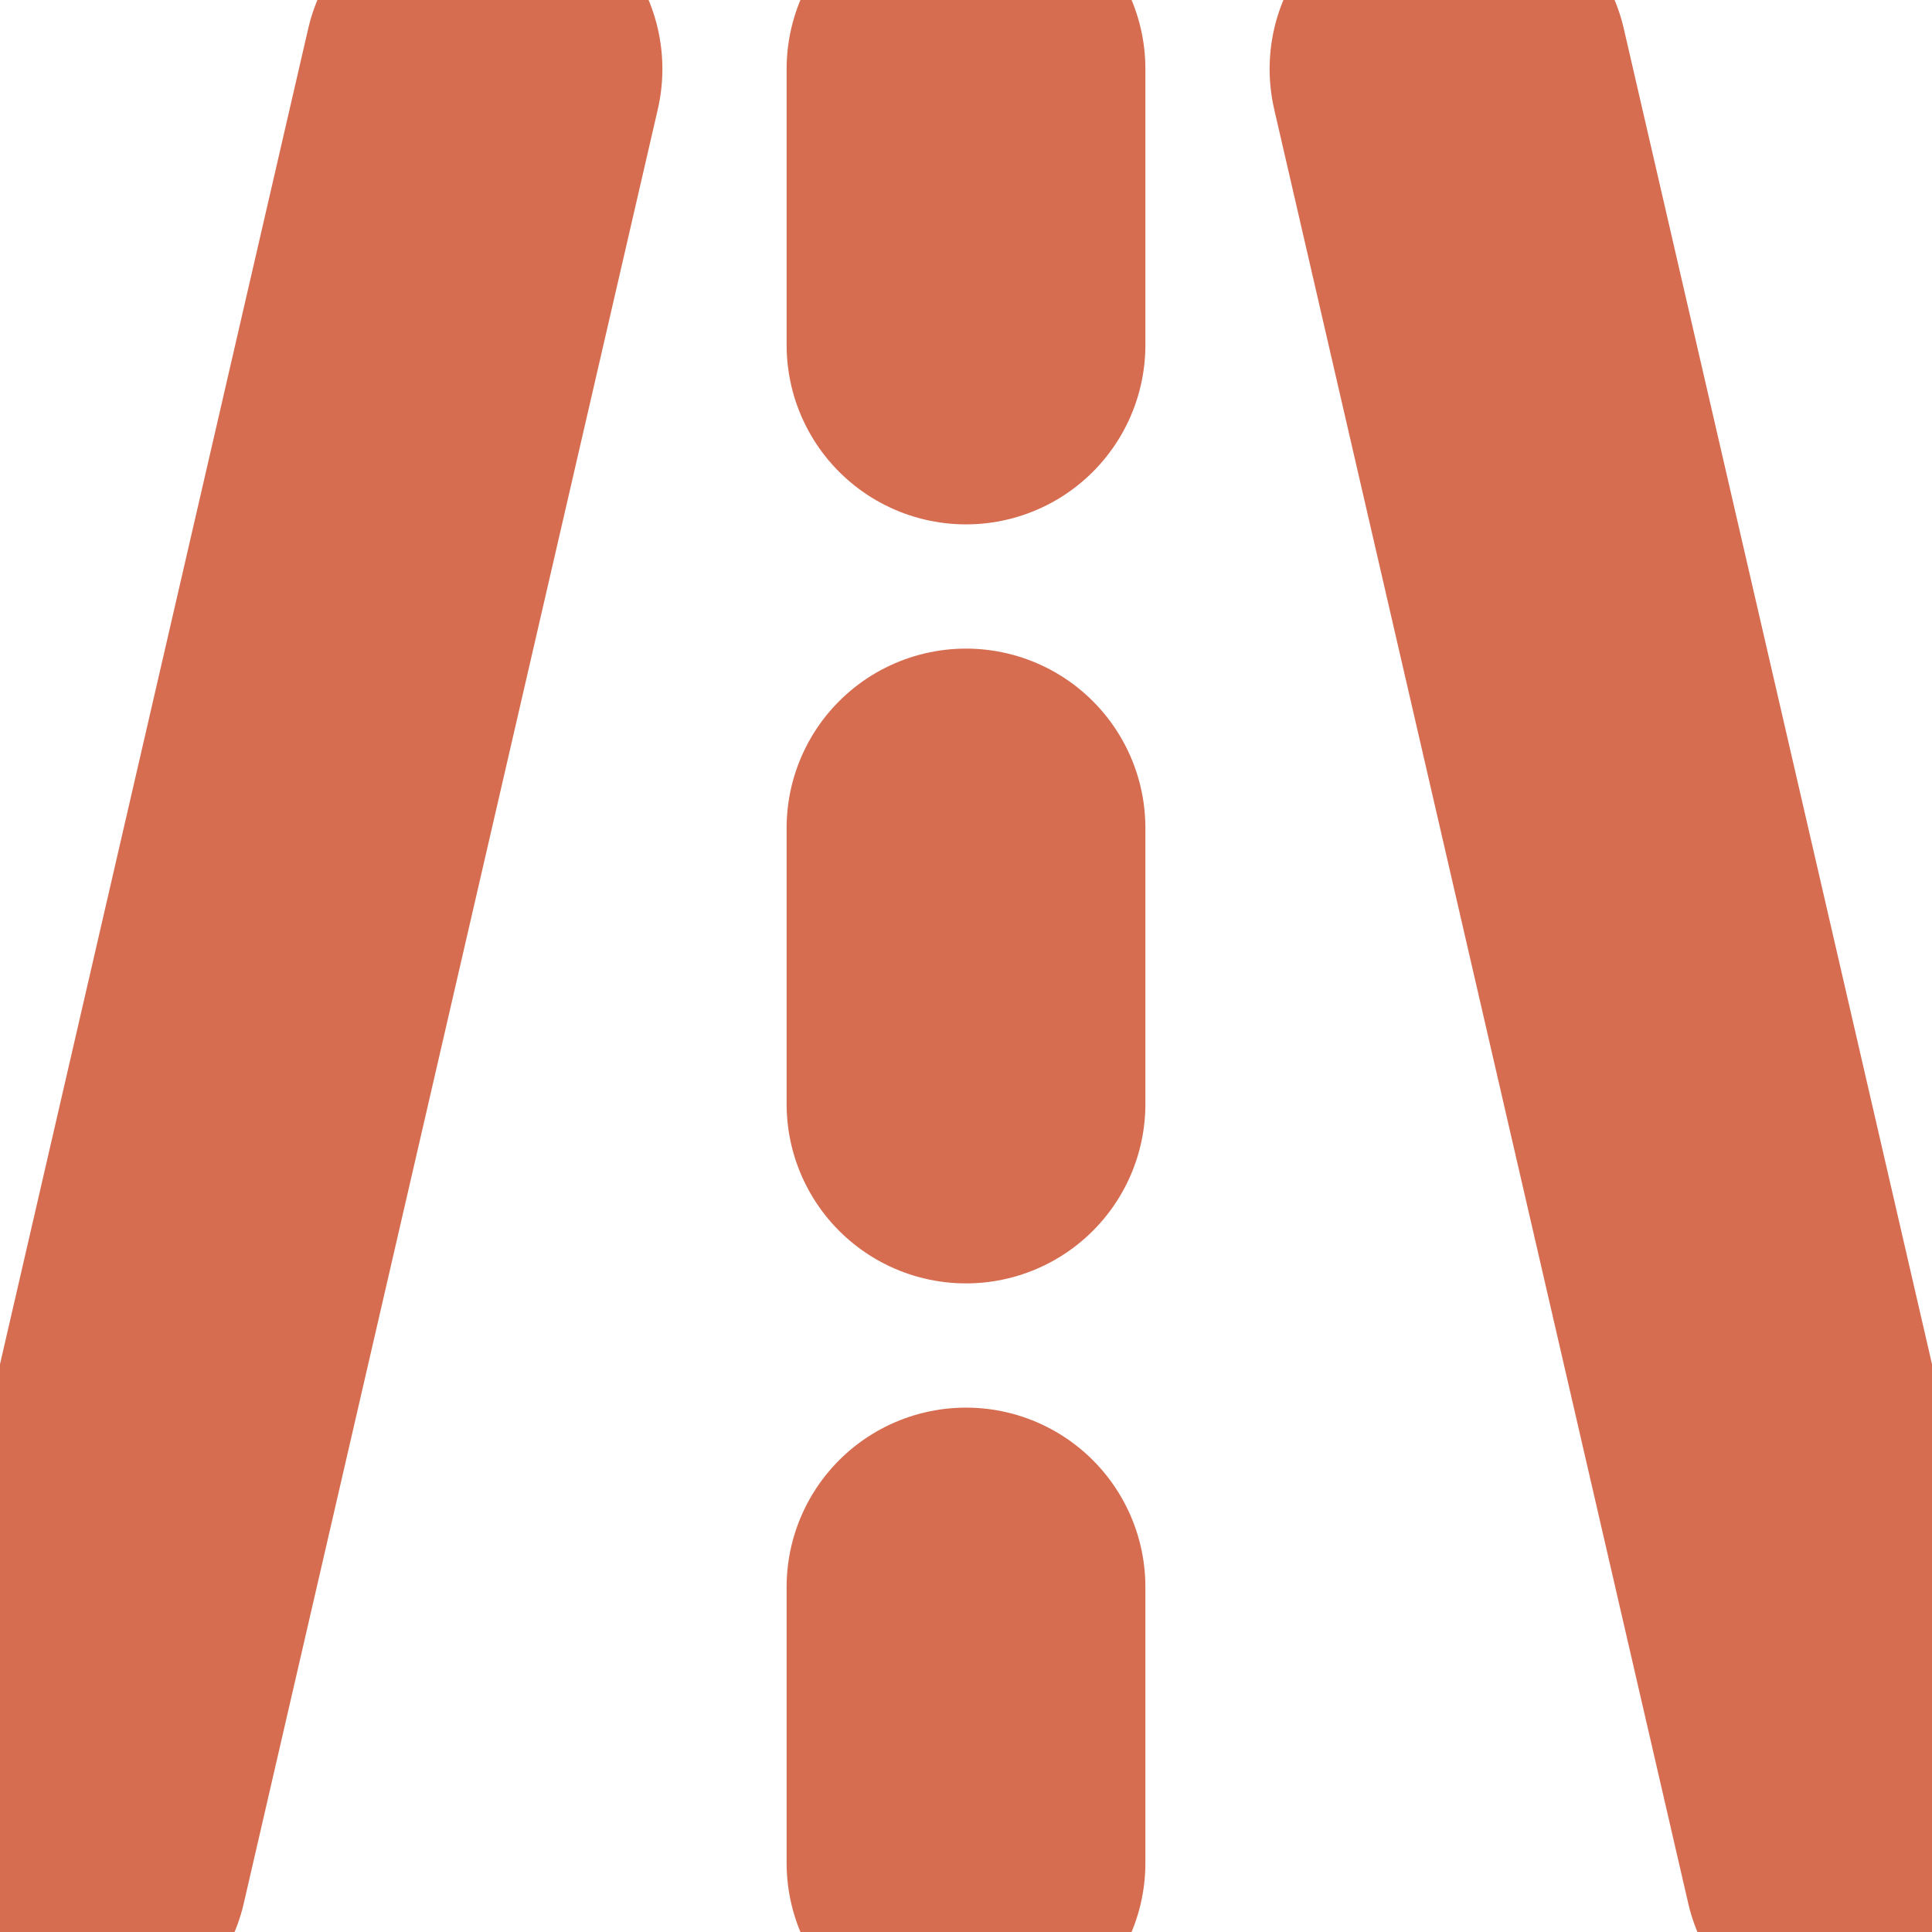 <svg width="30" height="30" viewBox="0 0 30 30" fill="none" xmlns="http://www.w3.org/2000/svg">
<g clip-path="url(#clip0_30_9)">
<path d="M1.071 28.929L7.5 1.071" stroke="#D66D50" stroke-width="5.571" stroke-linecap="round" stroke-linejoin="round"/>
<path d="M15 1.071V5.357" stroke="#D66D50" stroke-width="5.571" stroke-linecap="round" stroke-linejoin="round"/>
<path d="M15 12.857V17.143" stroke="#D66D50" stroke-width="5.571" stroke-linecap="round" stroke-linejoin="round"/>
<path d="M15 24.643V28.928" stroke="#D66D50" stroke-width="5.571" stroke-linecap="round" stroke-linejoin="round"/>
<path d="M28.929 28.929L22.5 1.071" stroke="#D66D50" stroke-width="5.571" stroke-linecap="round" stroke-linejoin="round"/>
</g>
<defs>
<clipPath id="clip0_30_9">
<rect width="30" height="30" fill="white"/>
</clipPath>
</defs>
</svg>
